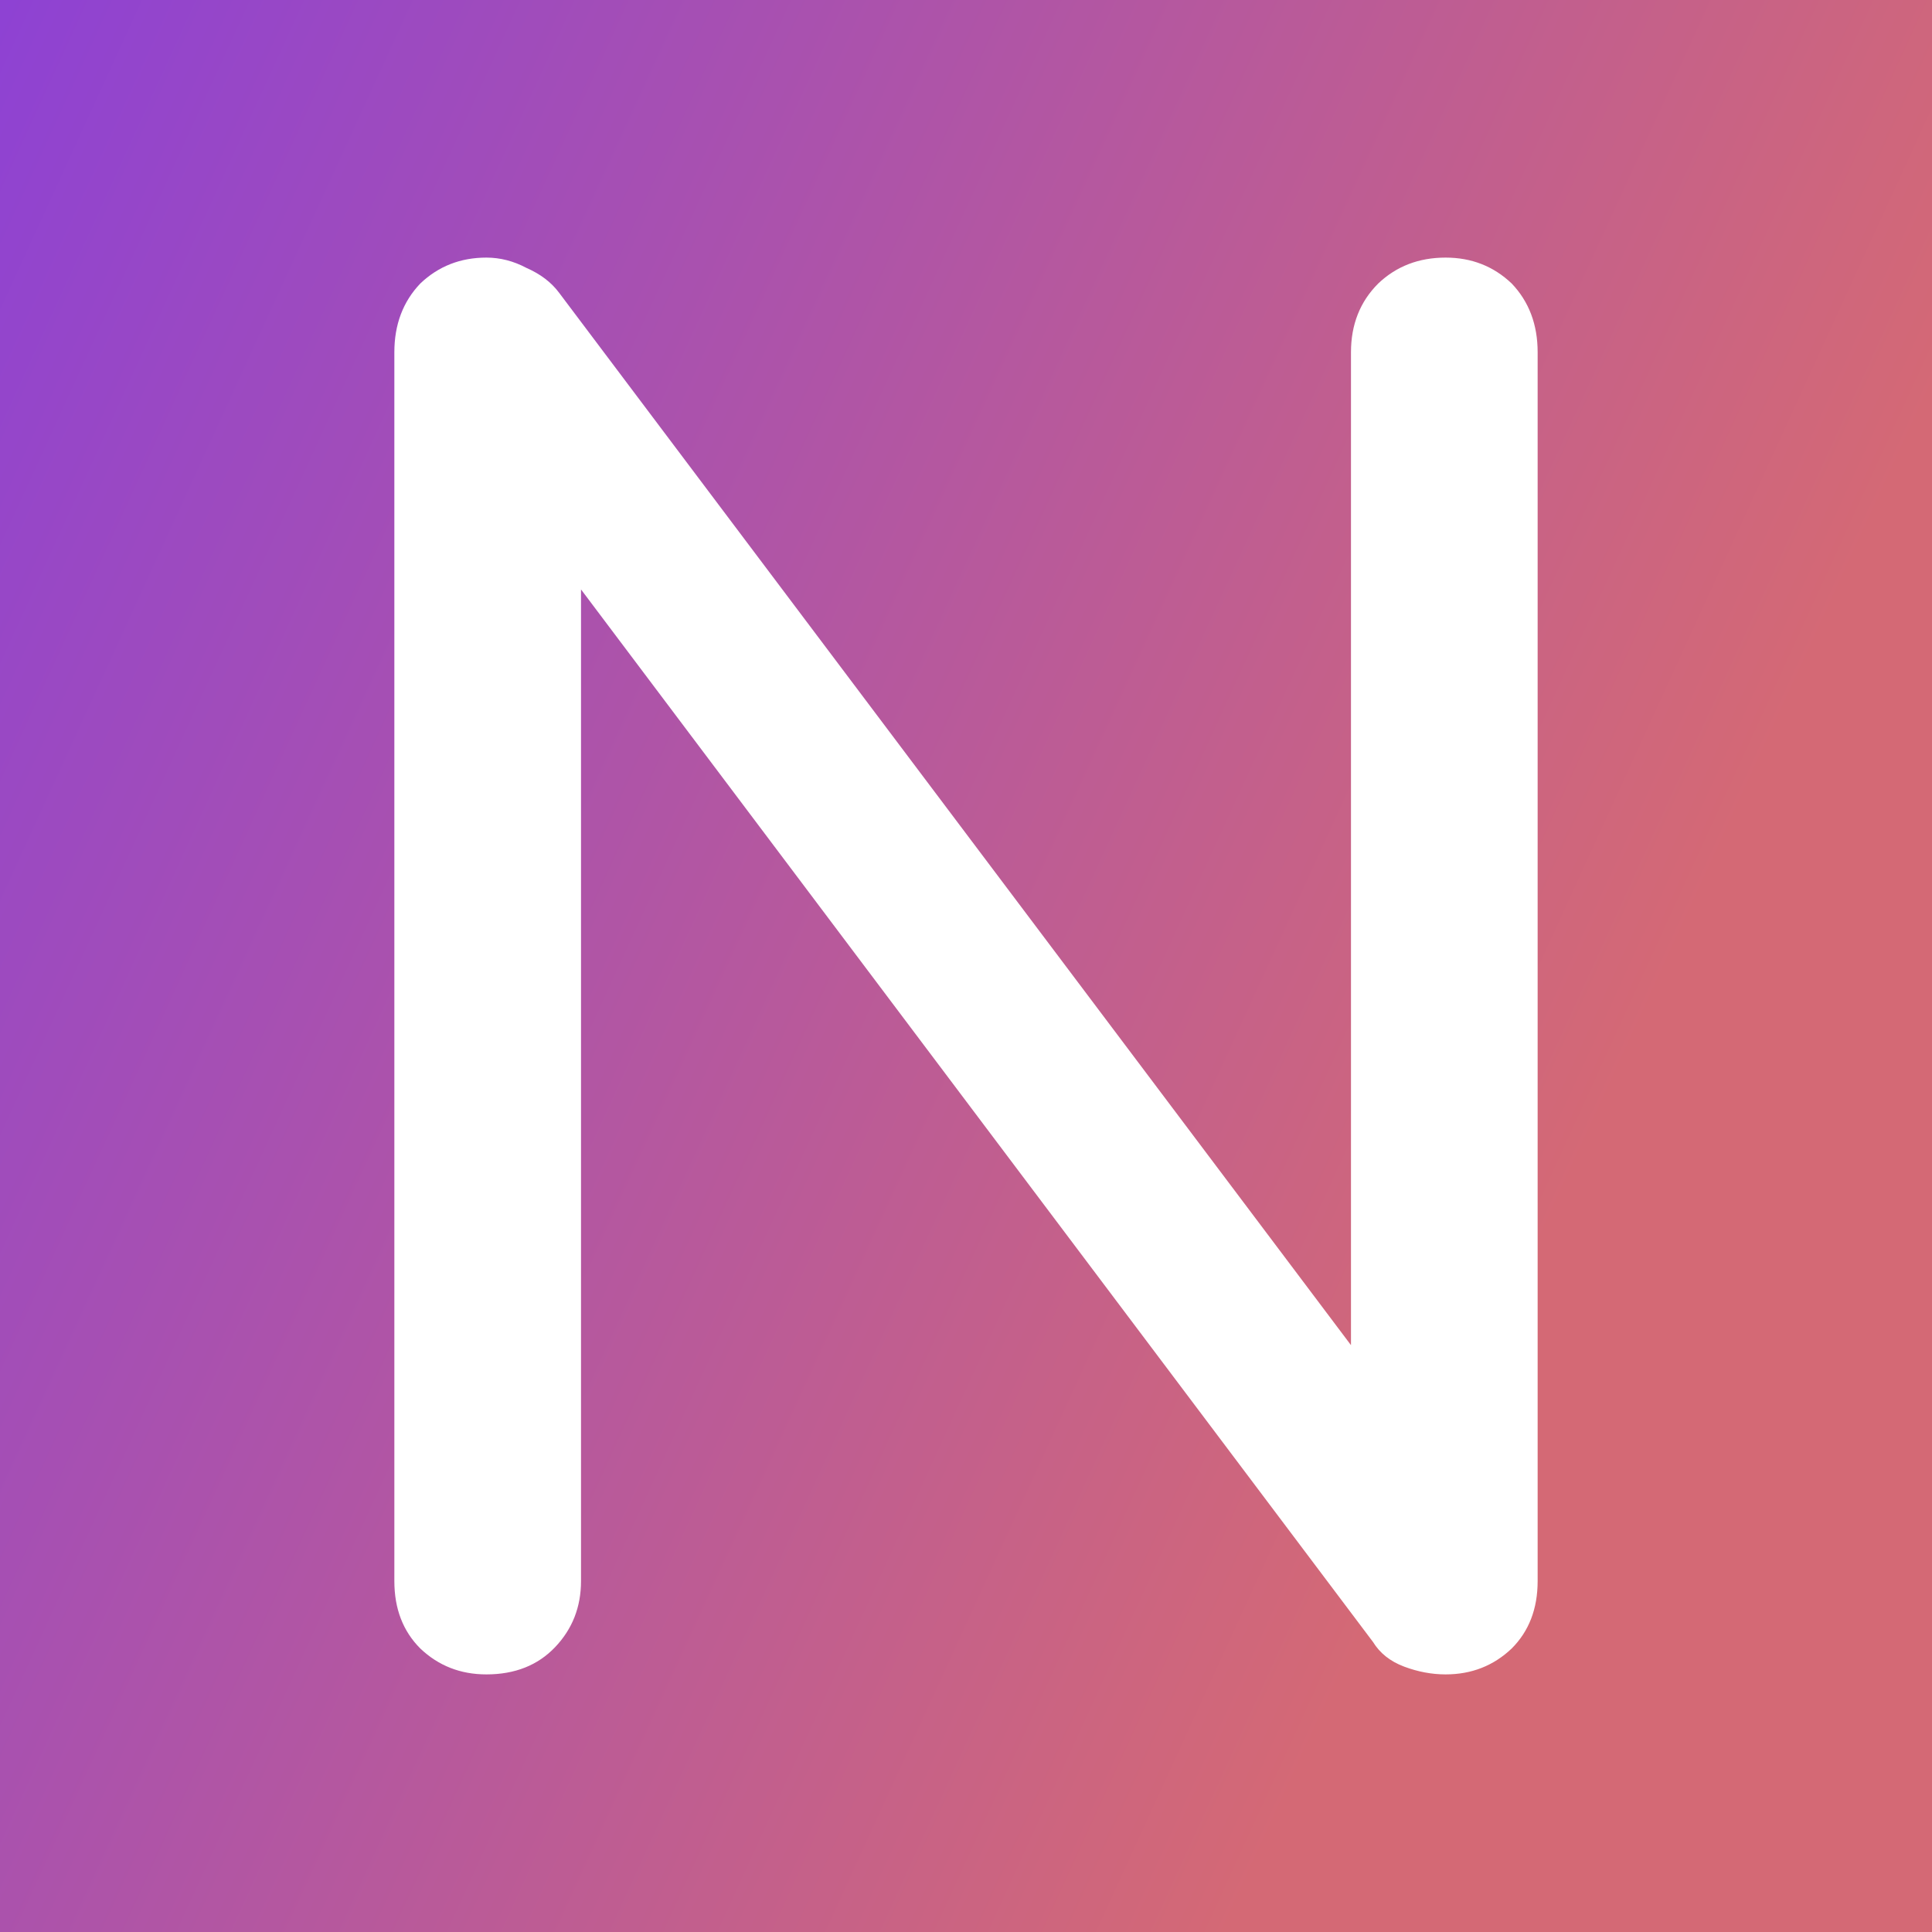 <svg data-v-fde0c5aa="" xmlns="http://www.w3.org/2000/svg" viewBox="0 0 300 300" class="font"><rect x="0" y="0" width="300" height="300" fill="#333333" stroke="none"/><!----><defs data-v-fde0c5aa=""><linearGradient data-v-fde0c5aa="" gradientTransform="rotate(25)" id="e6079104-f748-47b8-8035-6c640b78acb3" x1="0%" y1="0%" x2="100%" y2="0%"><stop data-v-fde0c5aa="" offset="0%" stop-color="#8E42D3" stop-opacity="1"></stop><stop data-v-fde0c5aa="" offset="100%" stop-color="#D46975" stop-opacity="1"></stop></linearGradient></defs><rect data-v-fde0c5aa="" fill="url(#e6079104-f748-47b8-8035-6c640b78acb3)" x="0" y="0" width="300px" height="300px" class="logo-background-square"></rect><defs data-v-fde0c5aa=""><!----></defs><g data-v-fde0c5aa="" id="796e80e8-4045-4e0d-82ea-788a91c23afb" fill="#ffffff" transform="matrix(20.128,0,0,20.128,33.056,11.821)"><path d="M8.78 2.13L8.78 2.13Q8.78 1.81 8.99 1.60L8.99 1.60L8.99 1.60Q9.20 1.40 9.51 1.40L9.51 1.40L9.51 1.40Q9.81 1.40 10.02 1.60L10.02 1.60L10.02 1.60Q10.22 1.81 10.22 2.13L10.22 2.13L10.22 11.61L10.22 11.61Q10.22 11.93 10.02 12.13L10.02 12.13L10.02 12.13Q9.81 12.33 9.51 12.33L9.51 12.33L9.51 12.33Q9.35 12.33 9.19 12.27L9.19 12.27L9.19 12.27Q9.03 12.21 8.95 12.08L8.95 12.08L2.84 3.96L2.84 11.61L2.84 11.61Q2.84 11.91 2.64 12.12L2.64 12.12L2.64 12.12Q2.44 12.33 2.11 12.33L2.11 12.33L2.11 12.33Q1.81 12.33 1.60 12.13L1.60 12.13L1.60 12.13Q1.40 11.93 1.40 11.61L1.40 11.61L1.40 2.13L1.40 2.13Q1.40 1.81 1.60 1.60L1.60 1.60L1.60 1.60Q1.81 1.40 2.11 1.40L2.11 1.40L2.11 1.40Q2.27 1.40 2.42 1.48L2.42 1.48L2.42 1.48Q2.58 1.55 2.67 1.67L2.67 1.67L8.78 9.79L8.78 2.13Z"></path></g><!----><!----></svg>